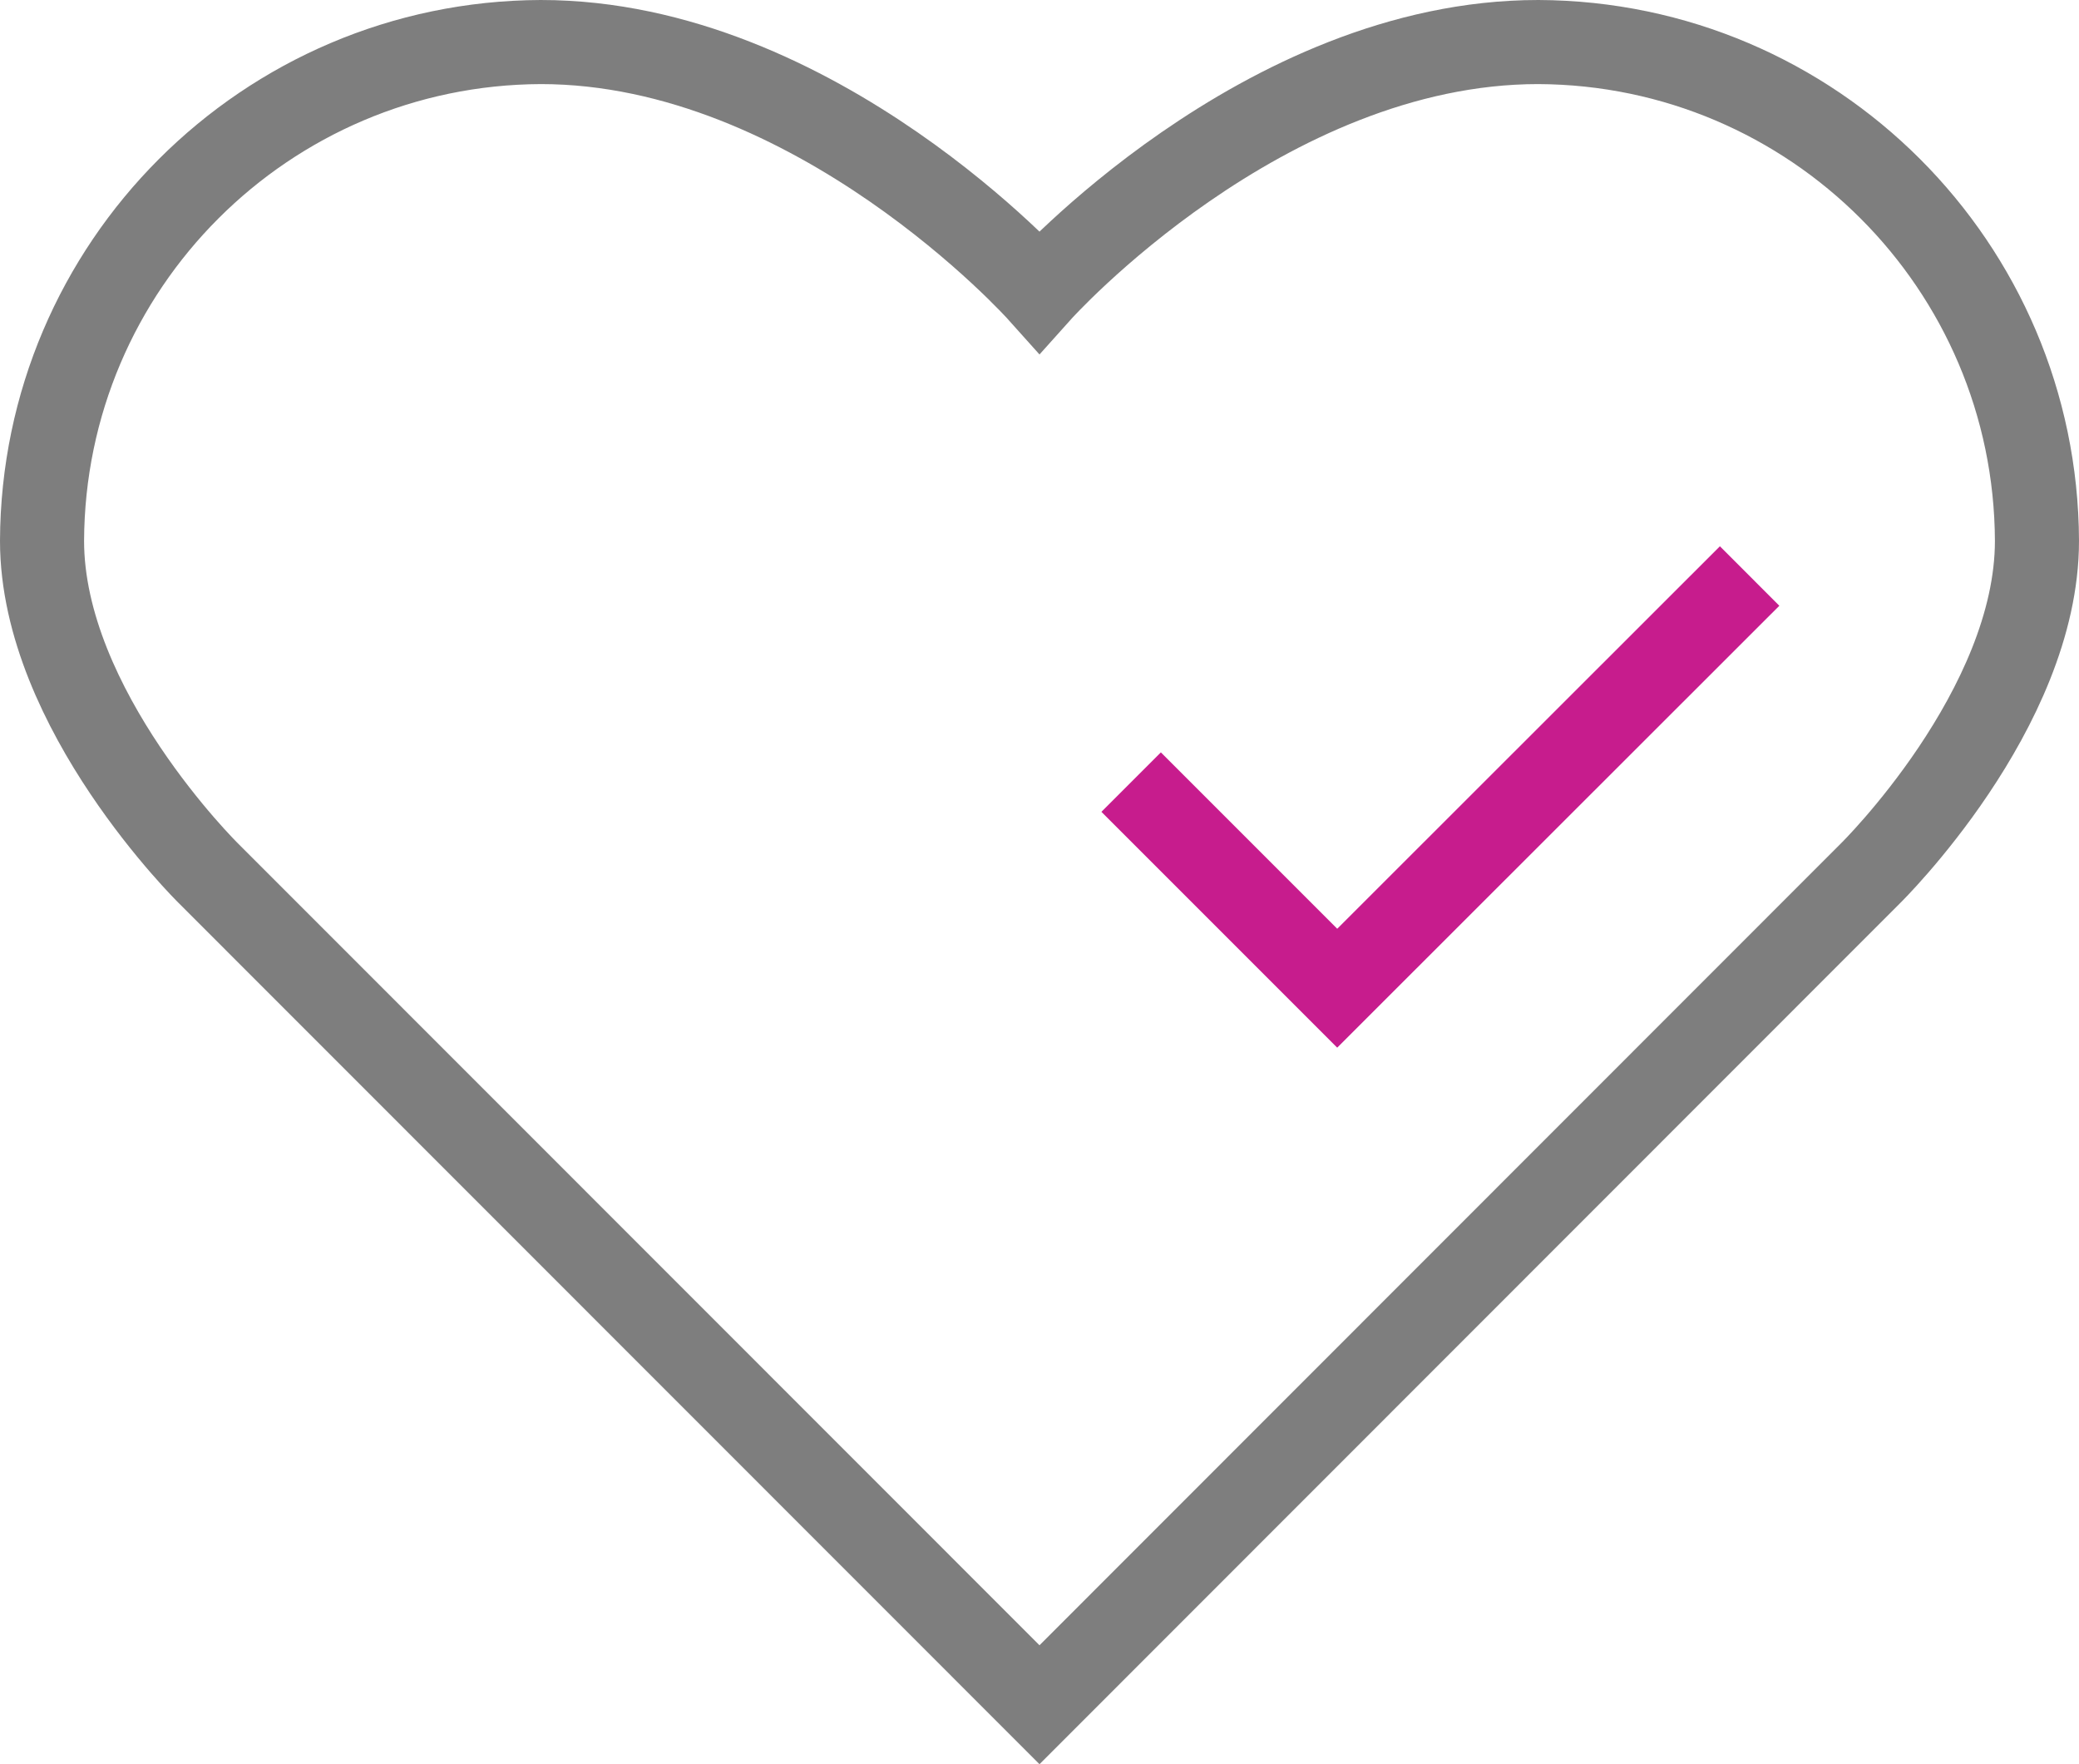 <svg id="Layer_1" data-name="Layer 1" xmlns="http://www.w3.org/2000/svg" viewBox="0 0 989.08 839.23"><path d="M494.54,138.64S600.77,20,731.81,20c130.82,0.53,236.74,106.45,237.27,237.27,0,80.34-79.17,158.14-79.17,158.14L494.54,810.94,99.13,415.41S20,337.61,20,257.27C20.53,126.45,126.45,20.53,257.27,20,388.31,20,494.54,138.64,494.54,138.64Z" transform="translate(0 0)" style="fill:none;stroke:#7e7e7e;stroke-miterlimit:10;stroke-width:40px"/><polyline points="538.14 372.05 636.18 470.09 832.38 274.01" style="fill:none;stroke:#c71c8d;stroke-miterlimit:10;stroke-width:40px"/></svg>